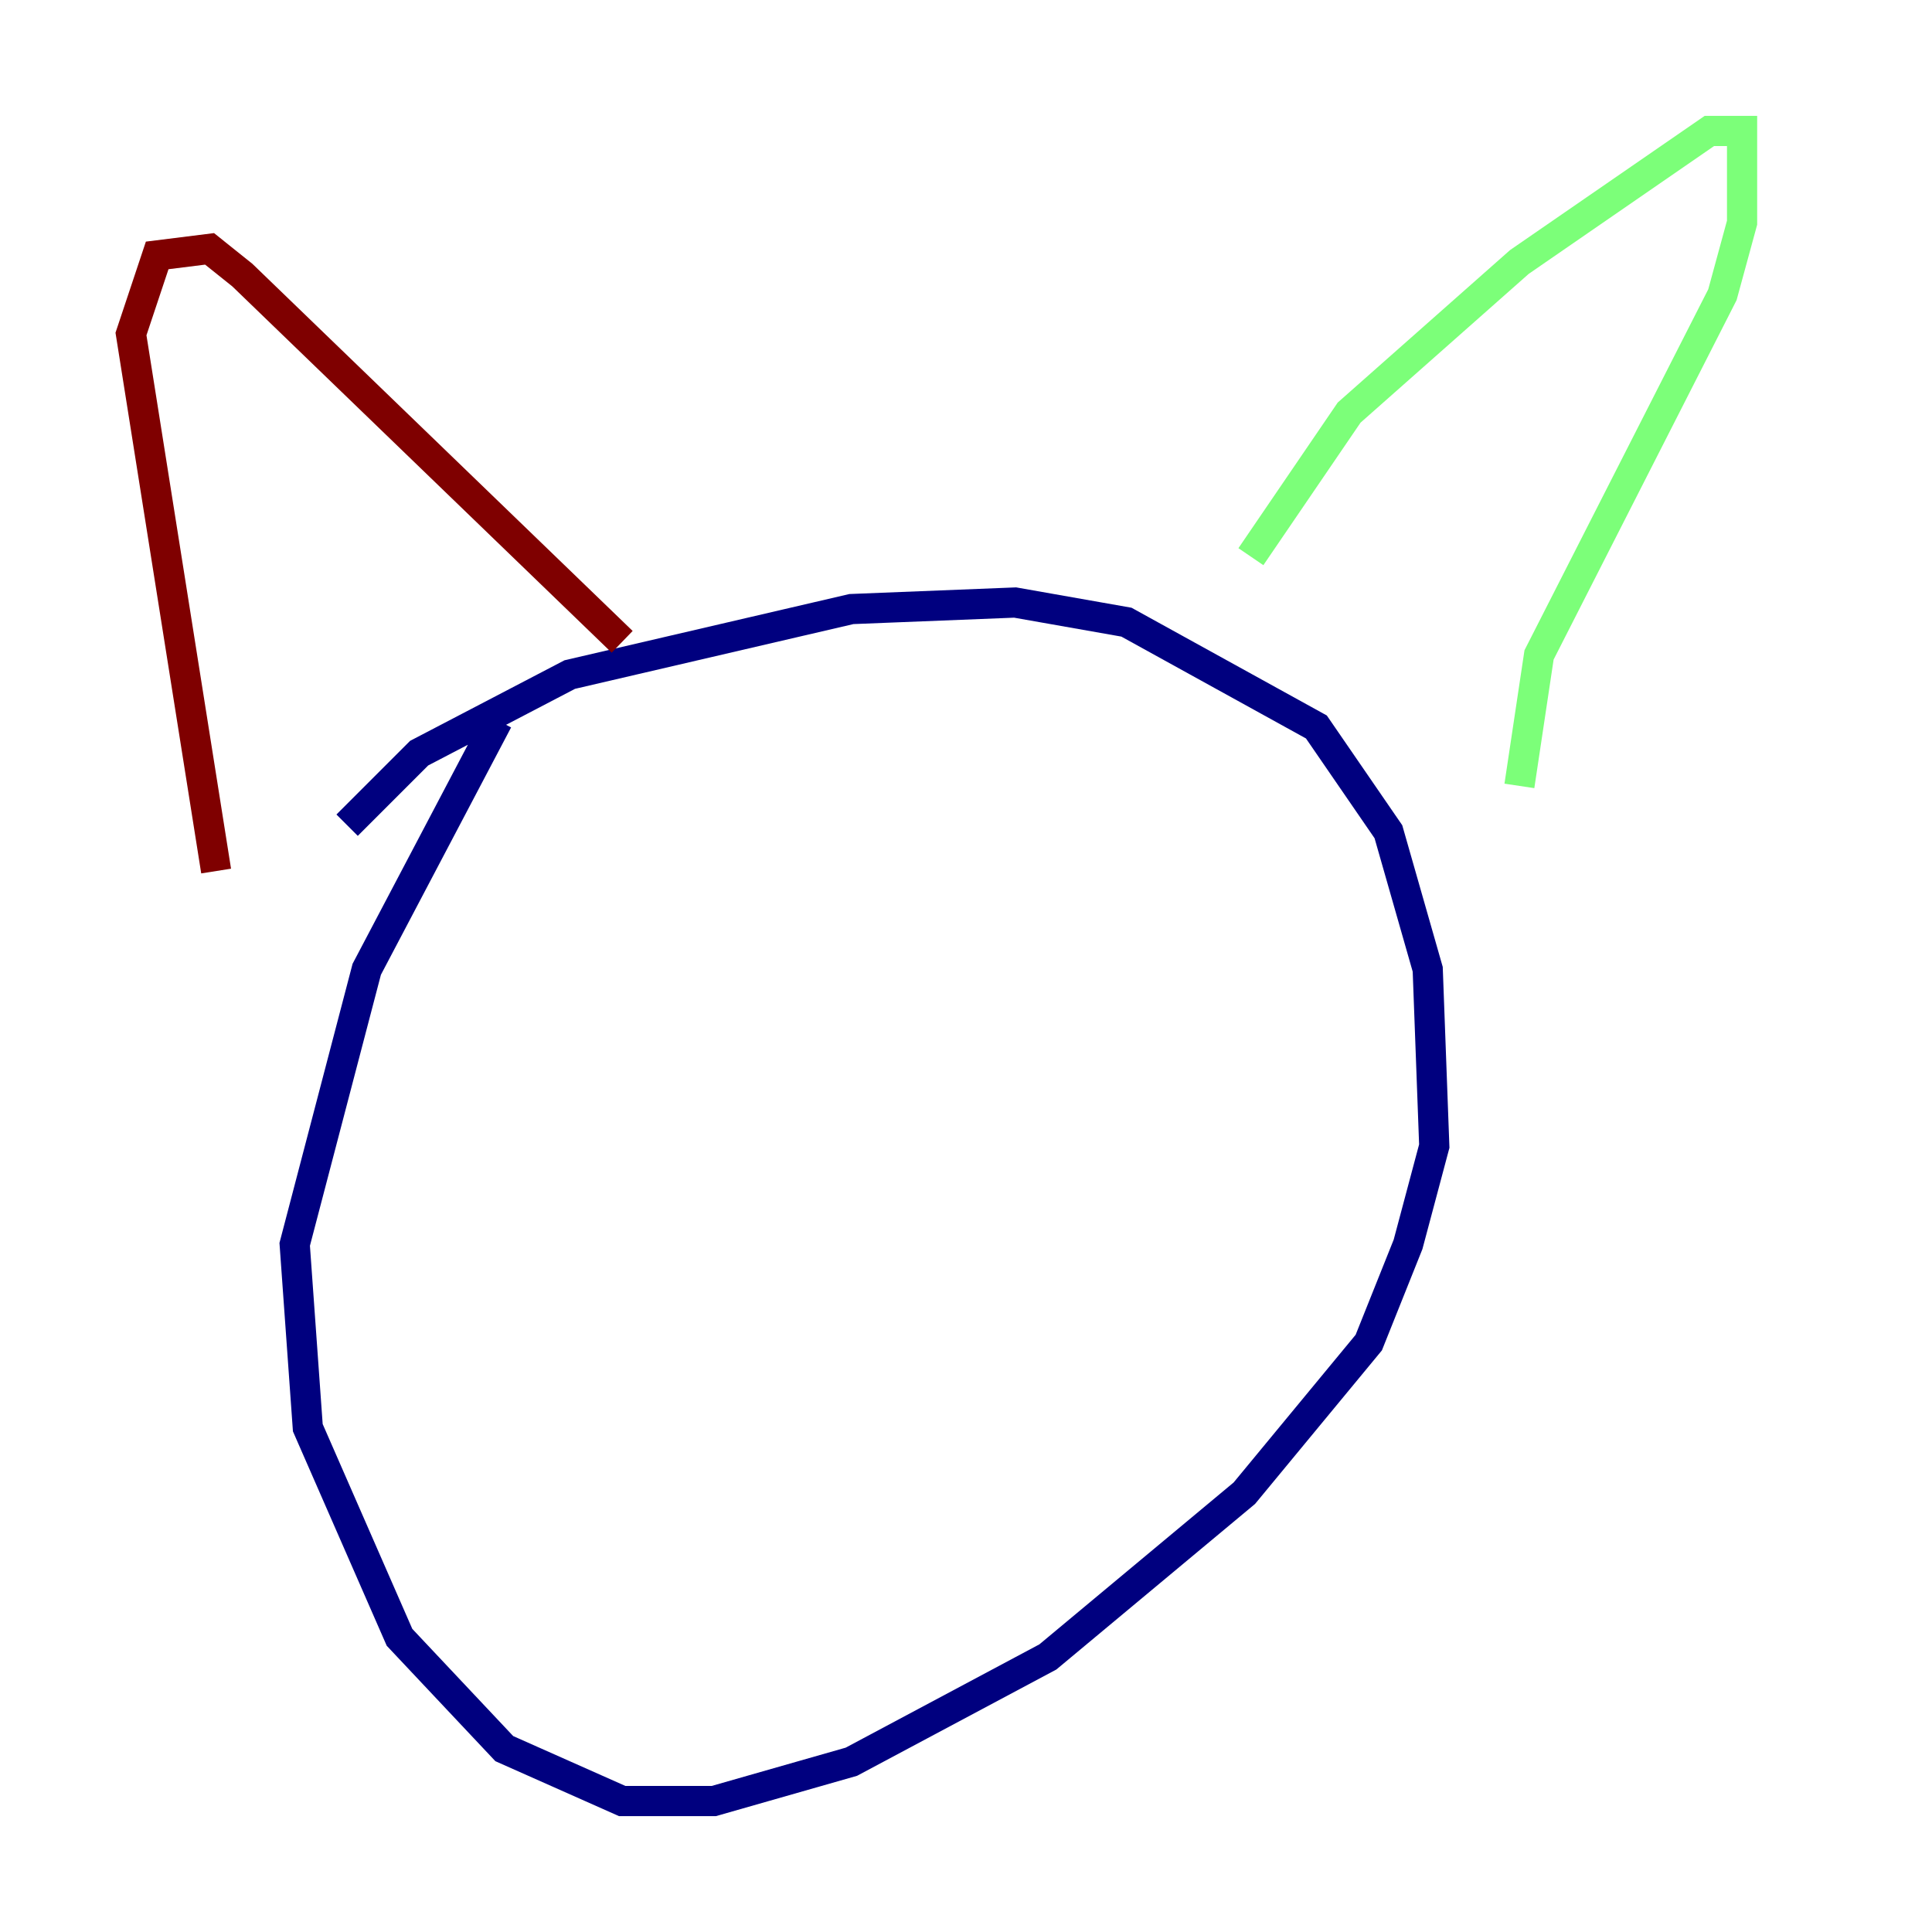 <?xml version="1.0" encoding="utf-8" ?>
<svg baseProfile="tiny" height="128" version="1.2" viewBox="0,0,128,128" width="128" xmlns="http://www.w3.org/2000/svg" xmlns:ev="http://www.w3.org/2001/xml-events" xmlns:xlink="http://www.w3.org/1999/xlink"><defs /><polyline fill="none" points="22.997,54.671 27.77,49.898 37.749,44.691 56.407,40.352 67.254,39.919 74.63,41.22 87.214,48.163 91.986,55.105 94.59,64.217 95.024,75.932 93.288,82.441 90.685,88.949 82.441,98.929 69.424,109.776 56.407,116.719 47.295,119.322 41.22,119.322 33.41,115.851 26.468,108.475 20.393,94.59 19.525,82.441 24.298,64.217 32.976,47.729" stroke="#00007f" stroke-width="2" /><polyline fill="none" points="82.875,36.881 89.383,27.336 100.664,17.356 113.248,8.678 115.417,8.678 115.417,14.752 114.115,19.525 101.966,43.39 100.664,52.068" stroke="#7cff79" stroke-width="2" /><polyline fill="none" points="41.22,42.522 16.054,18.224 13.885,16.488 10.414,16.922 8.678,22.129 14.319,57.709" stroke="#7f0000" stroke-width="2" /></svg>